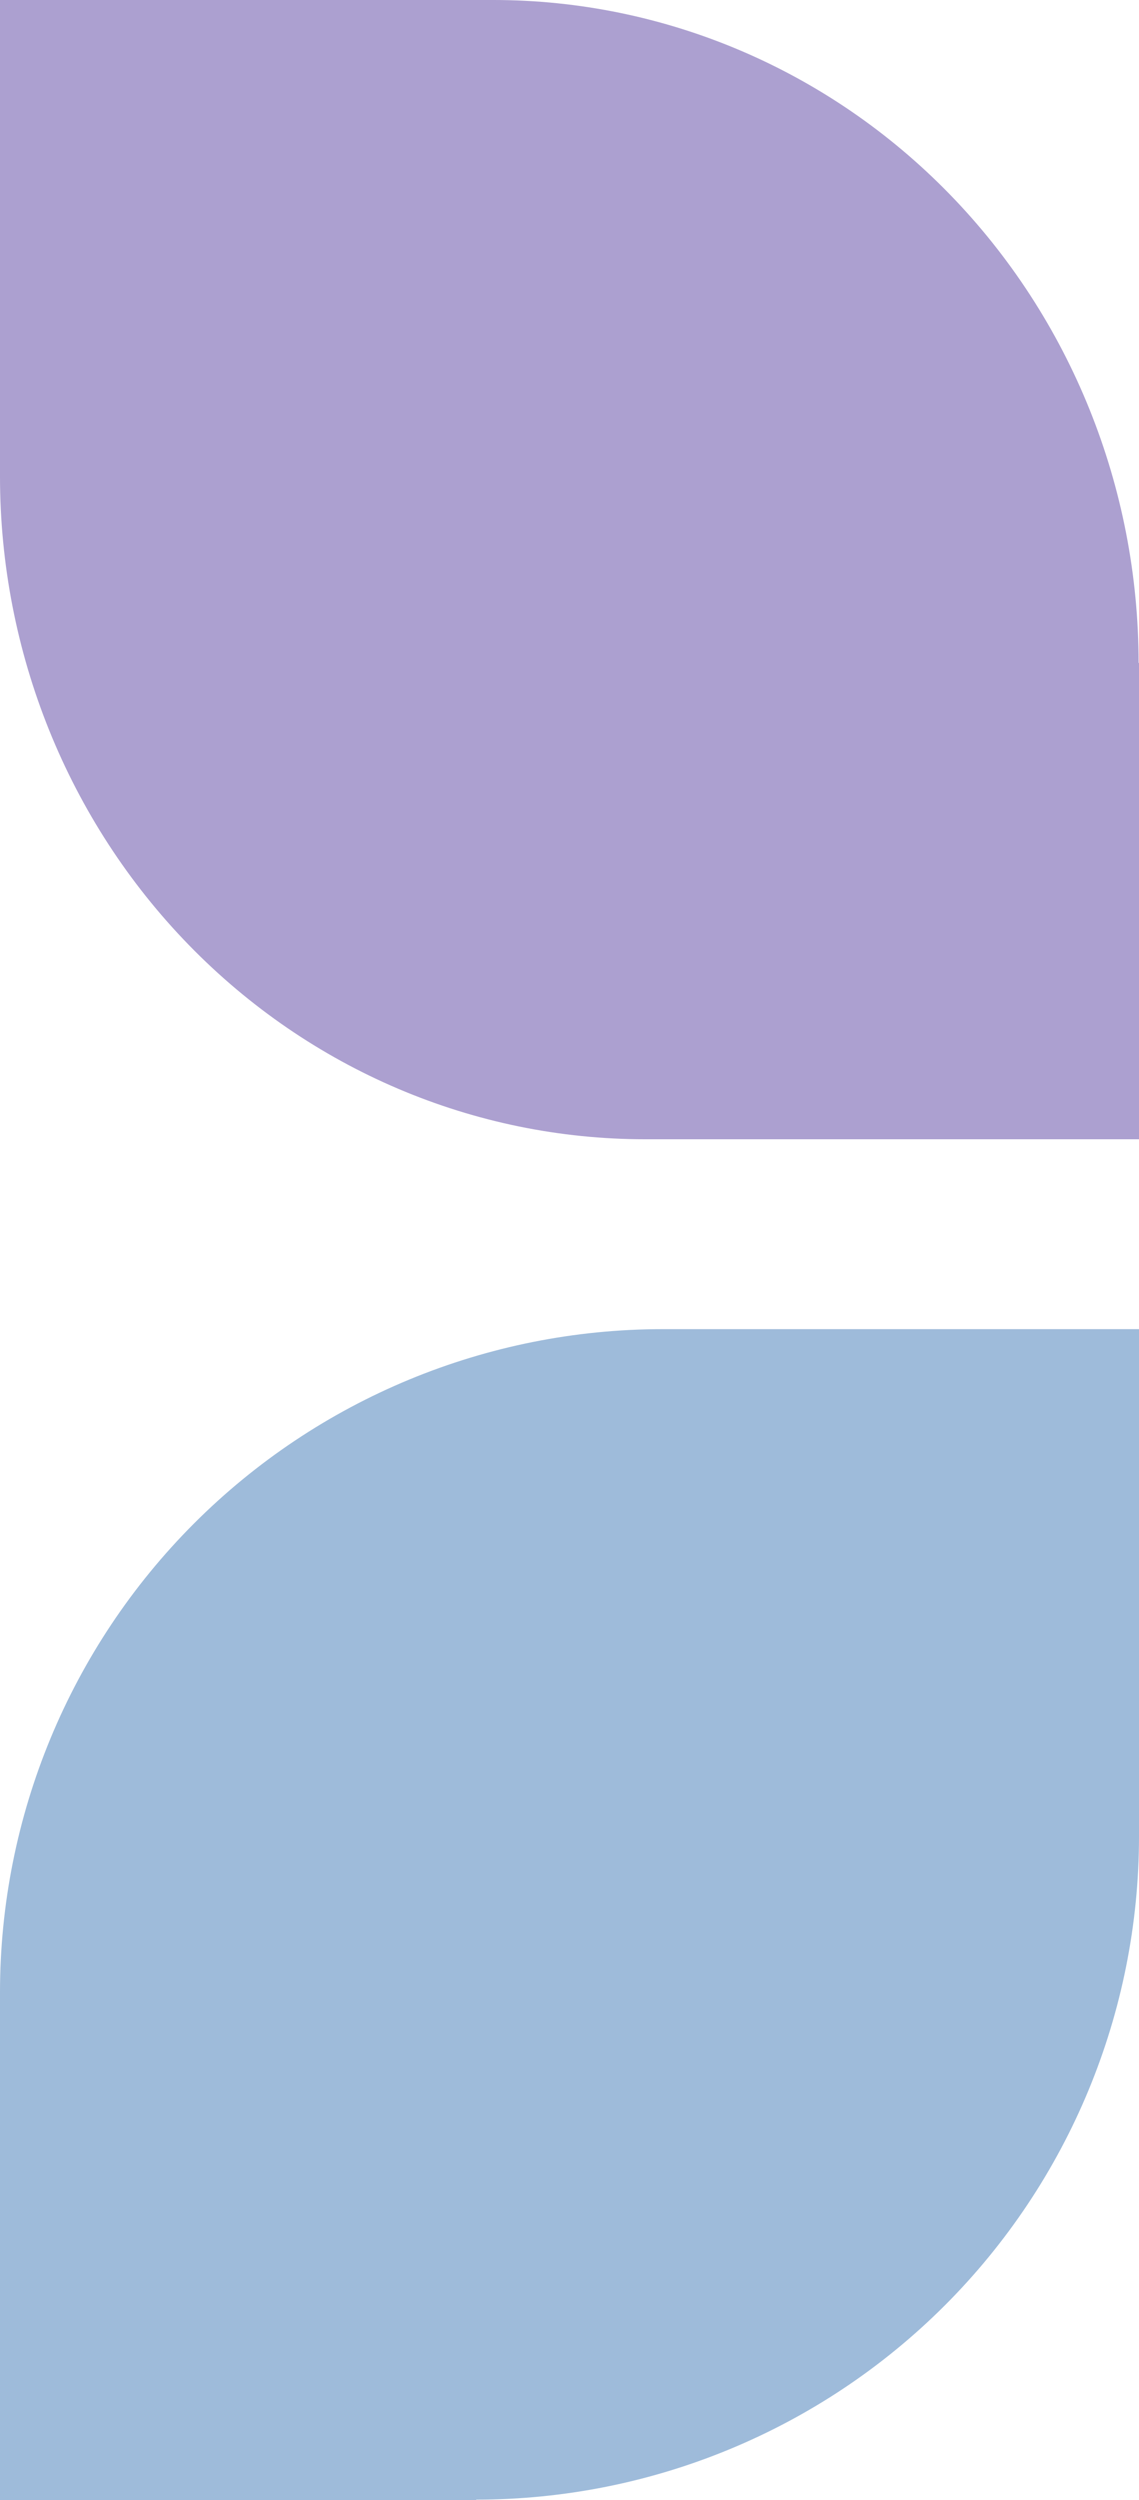 <svg width="36" height="79" viewBox="0 0 36 79" fill="none" xmlns="http://www.w3.org/2000/svg">
<path d="M36 20.95L36 36L20.39 36C14.982 36 9.796 33.793 5.972 29.865C2.148 25.937 1.90735e-06 20.61 1.90735e-06 15.054L1.90735e-06 0L15.598 0C21.005 0.001 26.191 2.208 30.014 6.136C33.838 10.064 35.986 15.391 35.987 20.946L36 20.95Z" fill="#ACA0D0"/>
<path d="M15.05 79L-1.61732e-06 79L-9.16028e-07 62.956C-6.73083e-07 57.398 2.207 52.068 6.135 48.138C10.063 44.208 15.39 42 20.946 42L36 42L36 58.031C35.999 63.589 33.792 68.918 29.864 72.848C25.936 76.778 20.609 78.986 15.054 78.987L15.05 79Z" fill="#9EBBDA"/>
</svg>
